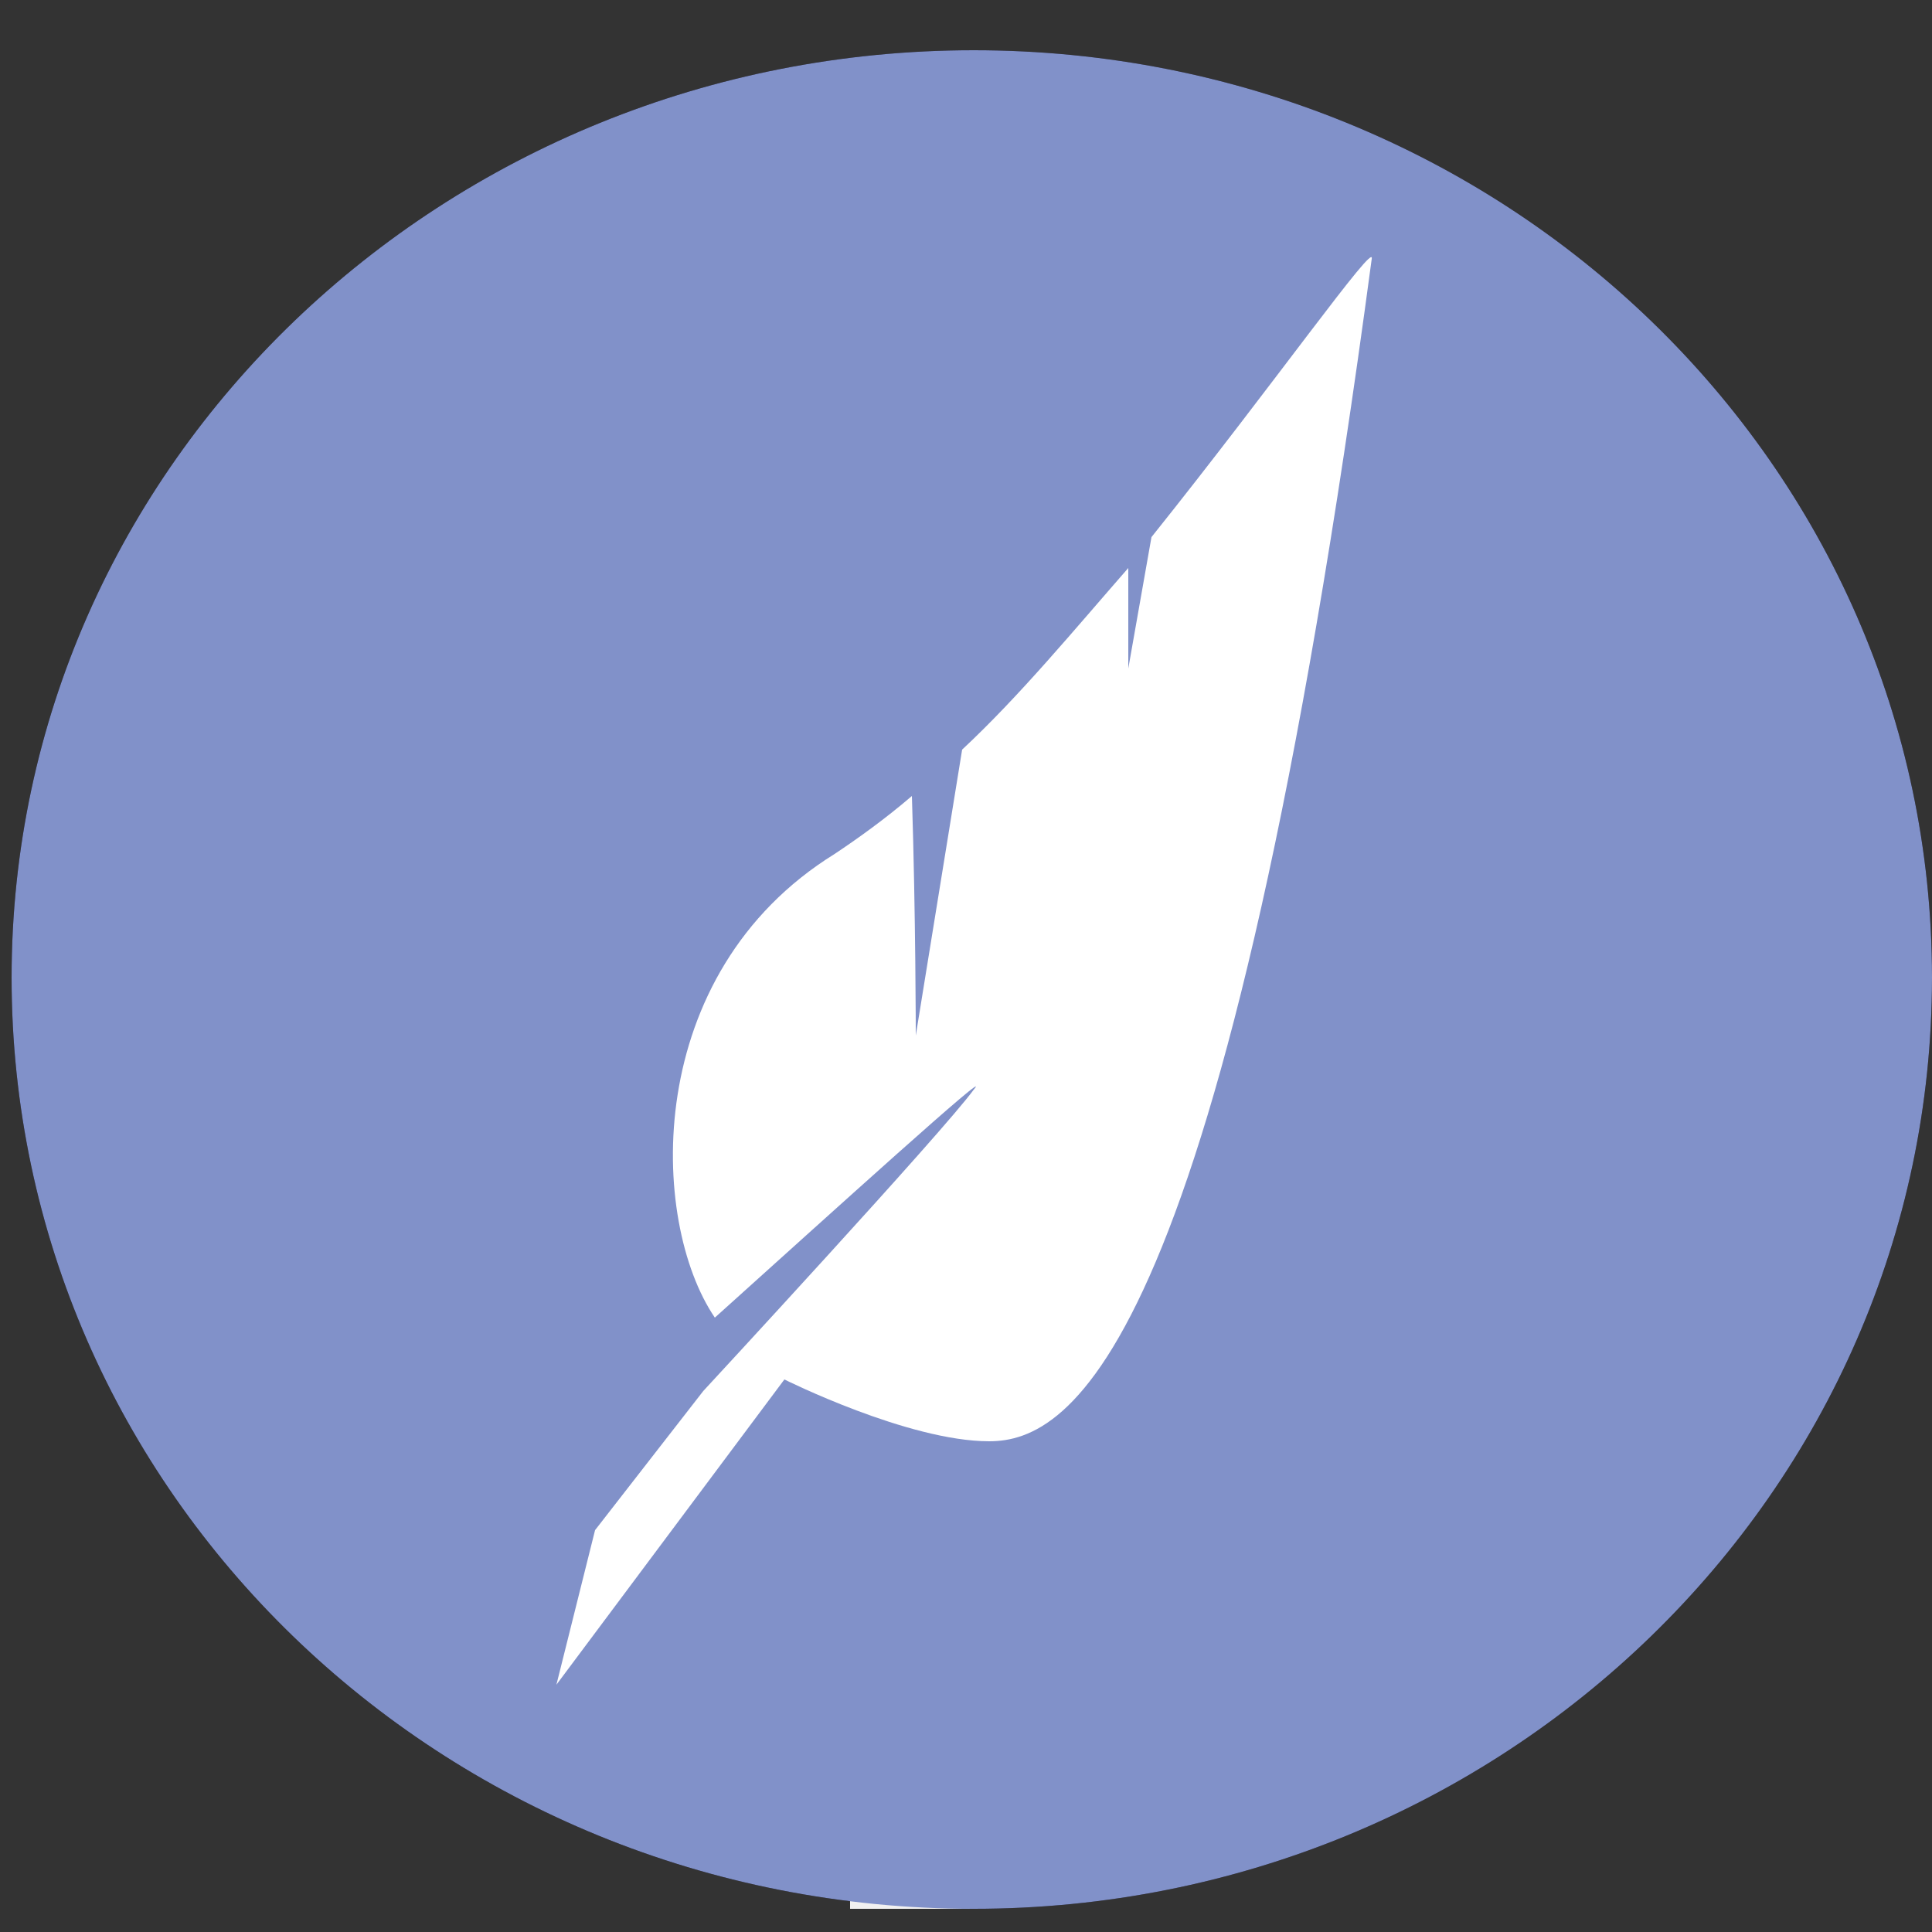 <?xml version="1.0" encoding="utf-8"?>
<!-- Generator: Adobe Illustrator 21.1.0, SVG Export Plug-In . SVG Version: 6.00 Build 0)  -->
<svg version="1.1" id="Capa_1" xmlns="http://www.w3.org/2000/svg" xmlns:xlink="http://www.w3.org/1999/xlink" x="0px" y="0px"
	 viewBox="0 0 50 50" style="enable-background:new 0 0 50 50;" xml:space="preserve">
<rect x="0" y="0" width="50" height="50" fill="#333333" stroke="none"/>
<style type="text/css">
	.st0{clip-path:url(#SVGID_2_);fill:#080002;}
	.st1{clip-path:url(#SVGID_2_);fill:#F2F1F1;}
	.st2{fill:none;stroke:#1D1D1B;stroke-width:1.605;}
	.st3{fill:#D20021;}
	.st4{fill:#8191C9;}
	.st5{fill:#080002;}
	.st6{fill:none;}
	.st7{fill:none;stroke:#1D1D1B;stroke-width:0.823;}
	.st8{fill:#FFFFFF;}
</style>
<g>
	<defs>
		<rect id="SVGID_1_" x="0.3" y="1.3" width="49.7" height="48.1"/>
	</defs>
	<clipPath id="SVGID_2_">
		<use xlink:href="#SVGID_1_"  style="overflow:visible;"/>
	</clipPath>
	<path class="st0" d="M25.2,49.4C38.9,49.4,50,38.6,50,25.3C50,12,38.9,1.3,25.2,1.3S0.3,12,0.3,25.3C0.3,38.6,11.4,49.4,25.2,49.4"
		/>
	<path class="st1" d="M16.4,5.6C13,12.5,1.6,38.2,22,38.2v11.2h0.1h3h0.1V38.2c20.4,0,9-25.7,5.6-32.6H16.4z"/>
	<path class="st0" d="M23.7,31.3"/>
</g>
<path class="st2" d="M23.7,31.3"/>
<path class="st3" d="M15,14.7c0,0-9.7,21.7,8.7,21.7s10.2-18.5,9-21.7"/>
<path class="st4" d="M25.2,49.4C38.9,49.4,50,38.6,50,25.3C50,12,38.9,1.3,25.2,1.3S0.3,12,0.3,25.3C0.3,38.6,11.4,49.4,25.2,49.4"
	/>
<path class="st5" d="M23.7,31.3"/>
<rect x="0.3" y="1.3" class="st6" width="49.7" height="48.1"/>
<path class="st2" d="M23.7,31.3"/>
<path class="st7" d="M84.1,20"/>
<path class="st7" d="M84.1,20"/>
<path class="st8" d="M29.8,13.9l-0.6,3.4v-2.6c-1.4,1.6-2.8,3.3-4.3,4.7l-1.2,7.4c0,0,0-3.1-0.1-6.2c-0.7,0.6-1.4,1.1-2,1.5
	c-5,3.1-4.8,9.5-3.1,12c3-2.7,7.3-6.6,6.7-5.9c-0.8,1.1-7,7.8-7,7.8l-2.8,3.6l-1,4l5.9-7.9c0,0,3.2,1.6,5.3,1.6s6.1-2.2,9.9-30.6
	C35.6,6.2,33,9.9,29.8,13.9z"/>
</svg>
